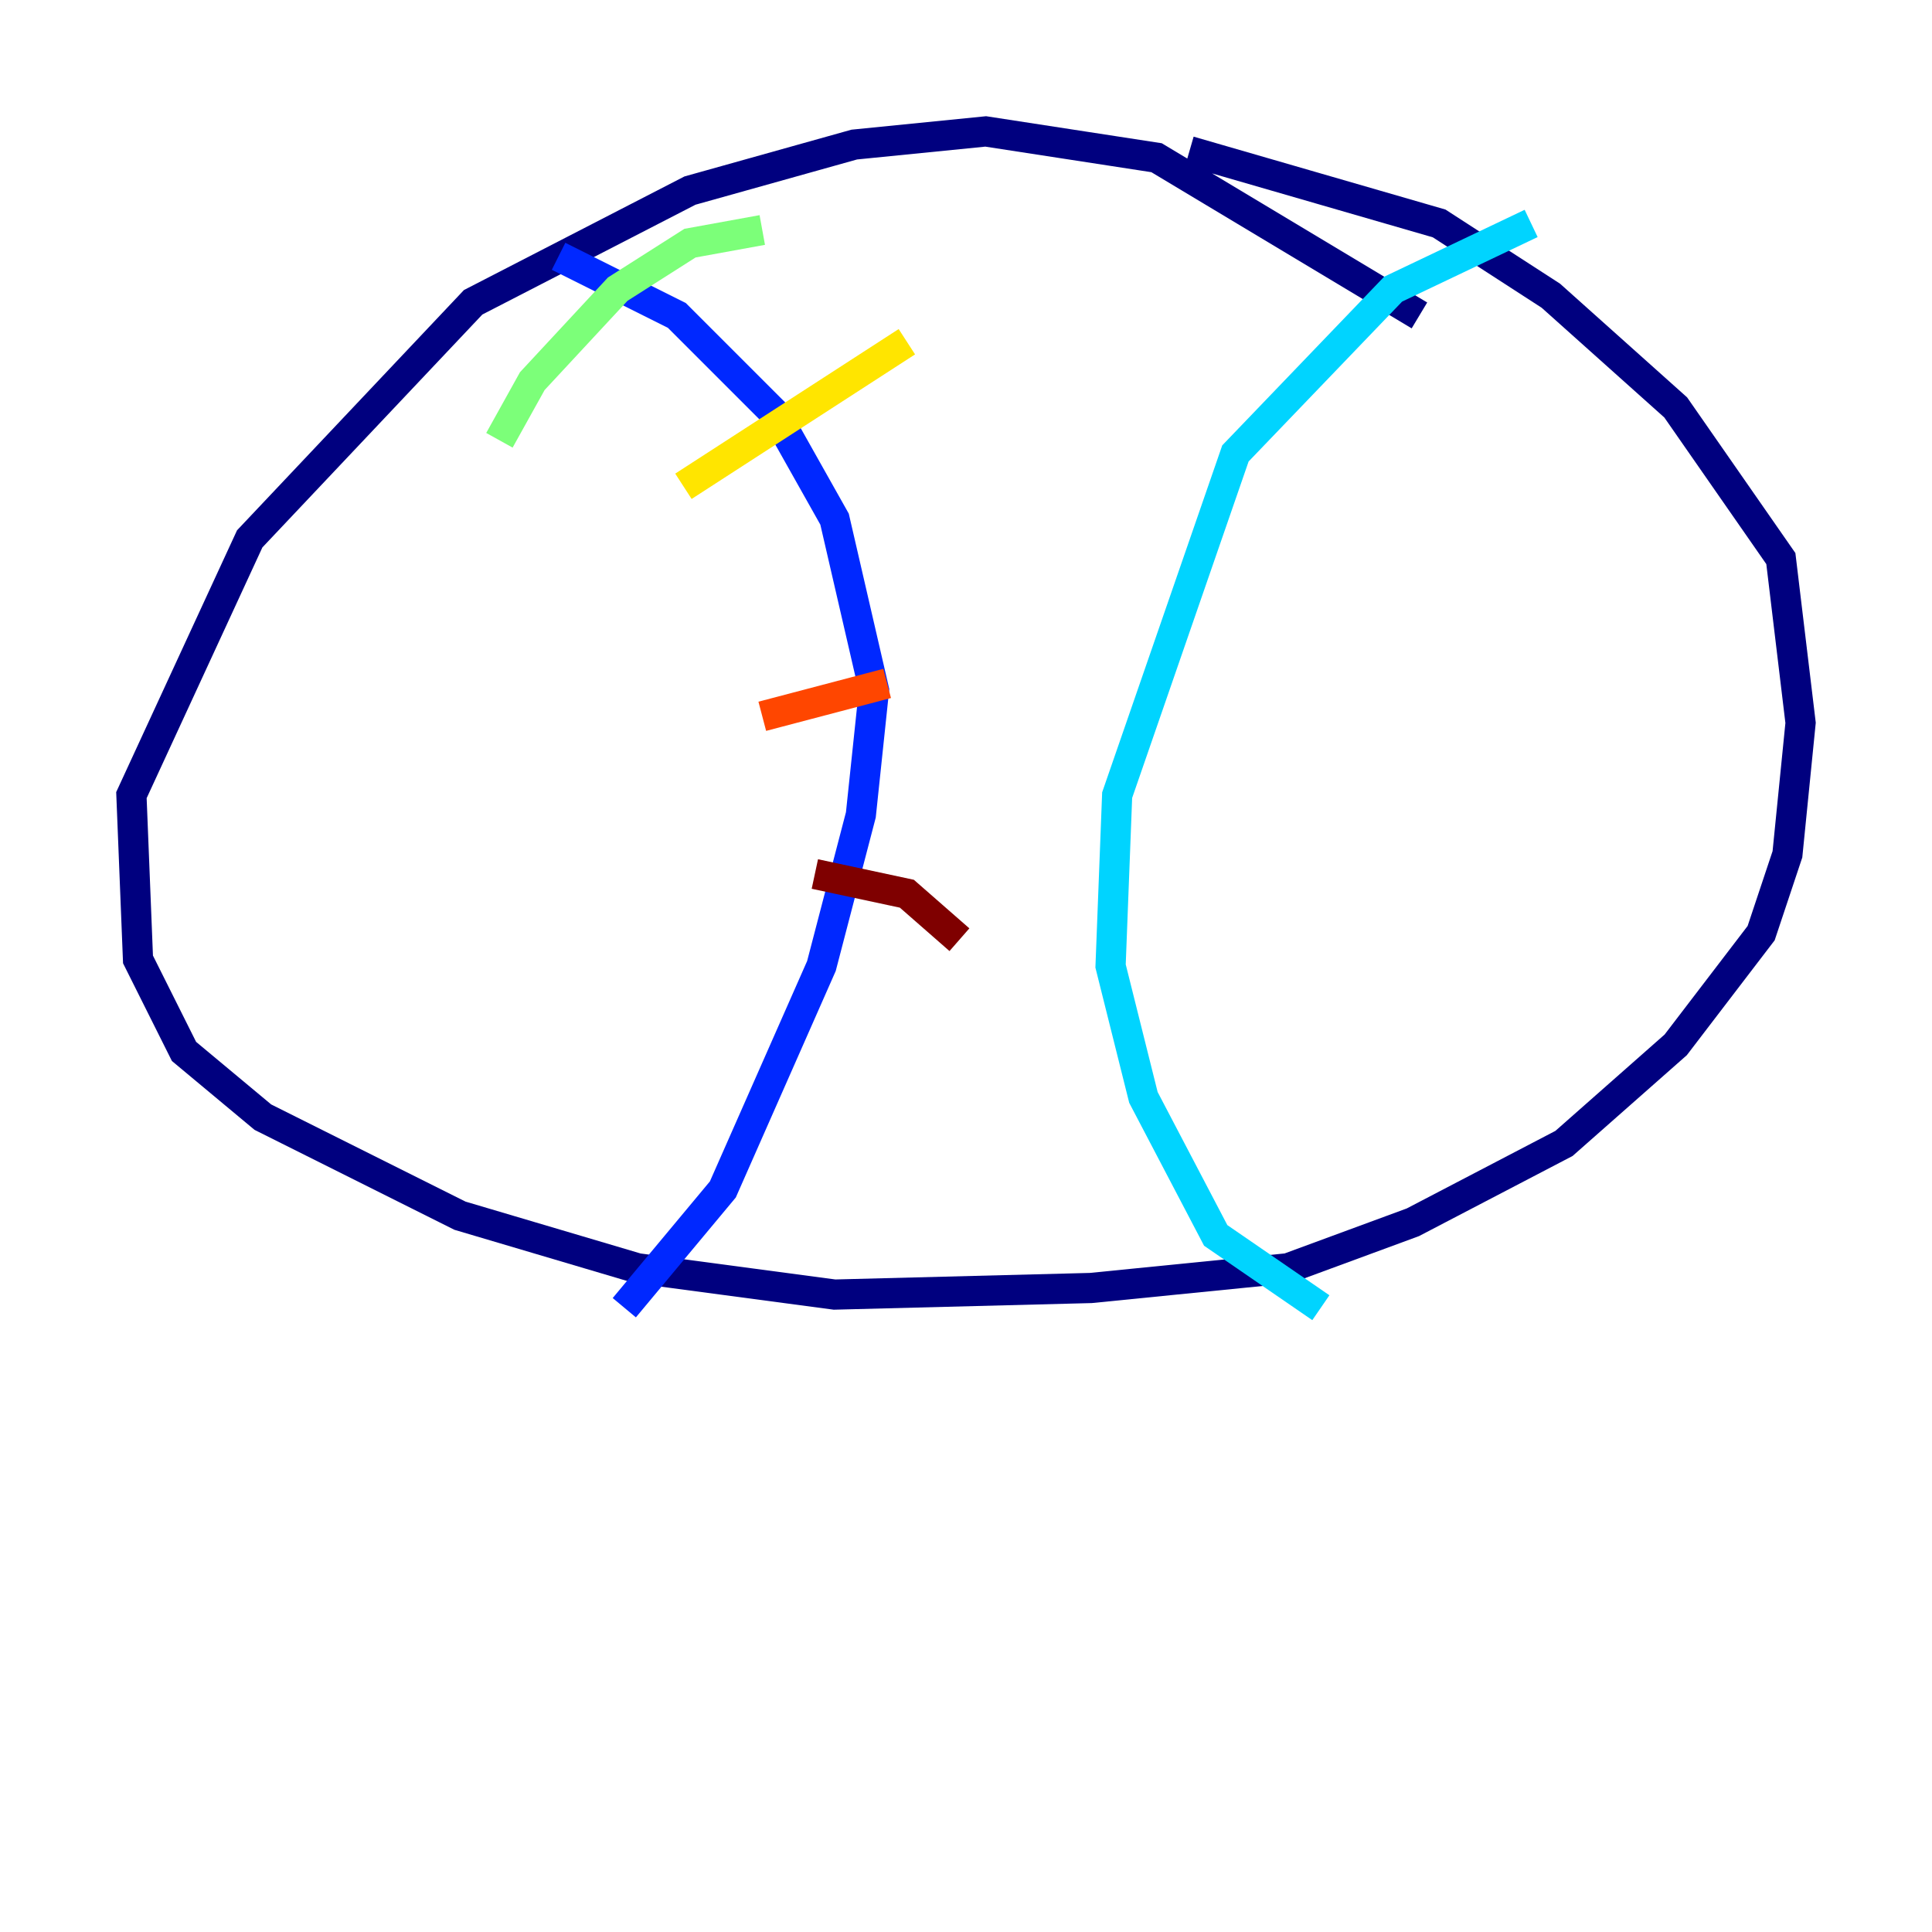 <?xml version="1.0" encoding="utf-8" ?>
<svg baseProfile="tiny" height="128" version="1.2" viewBox="0,0,128,128" width="128" xmlns="http://www.w3.org/2000/svg" xmlns:ev="http://www.w3.org/2001/xml-events" xmlns:xlink="http://www.w3.org/1999/xlink"><defs /><polyline fill="none" points="94.041,20.898 76.626,10.449 65.306,8.707 56.599,9.578 45.714,12.626 31.347,20.027 16.544,35.701 8.707,52.68 9.143,63.565 12.191,69.66 17.415,74.014 30.476,80.544 42.231,84.027 55.292,85.769 72.272,85.333 85.333,84.027 93.605,80.98 103.619,75.755 111.02,69.225 116.68,61.823 118.422,56.599 119.293,47.891 117.986,37.007 111.02,26.993 102.748,19.592 95.347,14.803 78.803,10.014" stroke="#00007f" stroke-width="2" /><polyline fill="none" points="37.007,16.98 44.843,20.898 51.374,27.429 55.292,34.395 57.905,45.714 57.034,53.986 54.422,64.0 47.891,78.803 41.361,86.639" stroke="#0028ff" stroke-width="2" /><polyline fill="none" points="101.442,14.803 92.299,19.157 81.85,30.041 74.014,52.68 73.578,64.0 75.755,72.707 80.544,81.85 87.51,86.639" stroke="#00d4ff" stroke-width="2" /><polyline fill="none" points="33.088,29.17 35.265,25.252 40.925,19.157 45.714,16.109 50.503,15.238" stroke="#7cff79" stroke-width="2" /><polyline fill="none" points="45.279,32.218 60.082,22.64" stroke="#ffe500" stroke-width="2" /><polyline fill="none" points="50.503,47.456 58.776,45.279" stroke="#ff4600" stroke-width="2" /><polyline fill="none" points="53.986,57.905 60.082,59.211 63.565,62.258" stroke="#7f0000" stroke-width="2" /></svg>